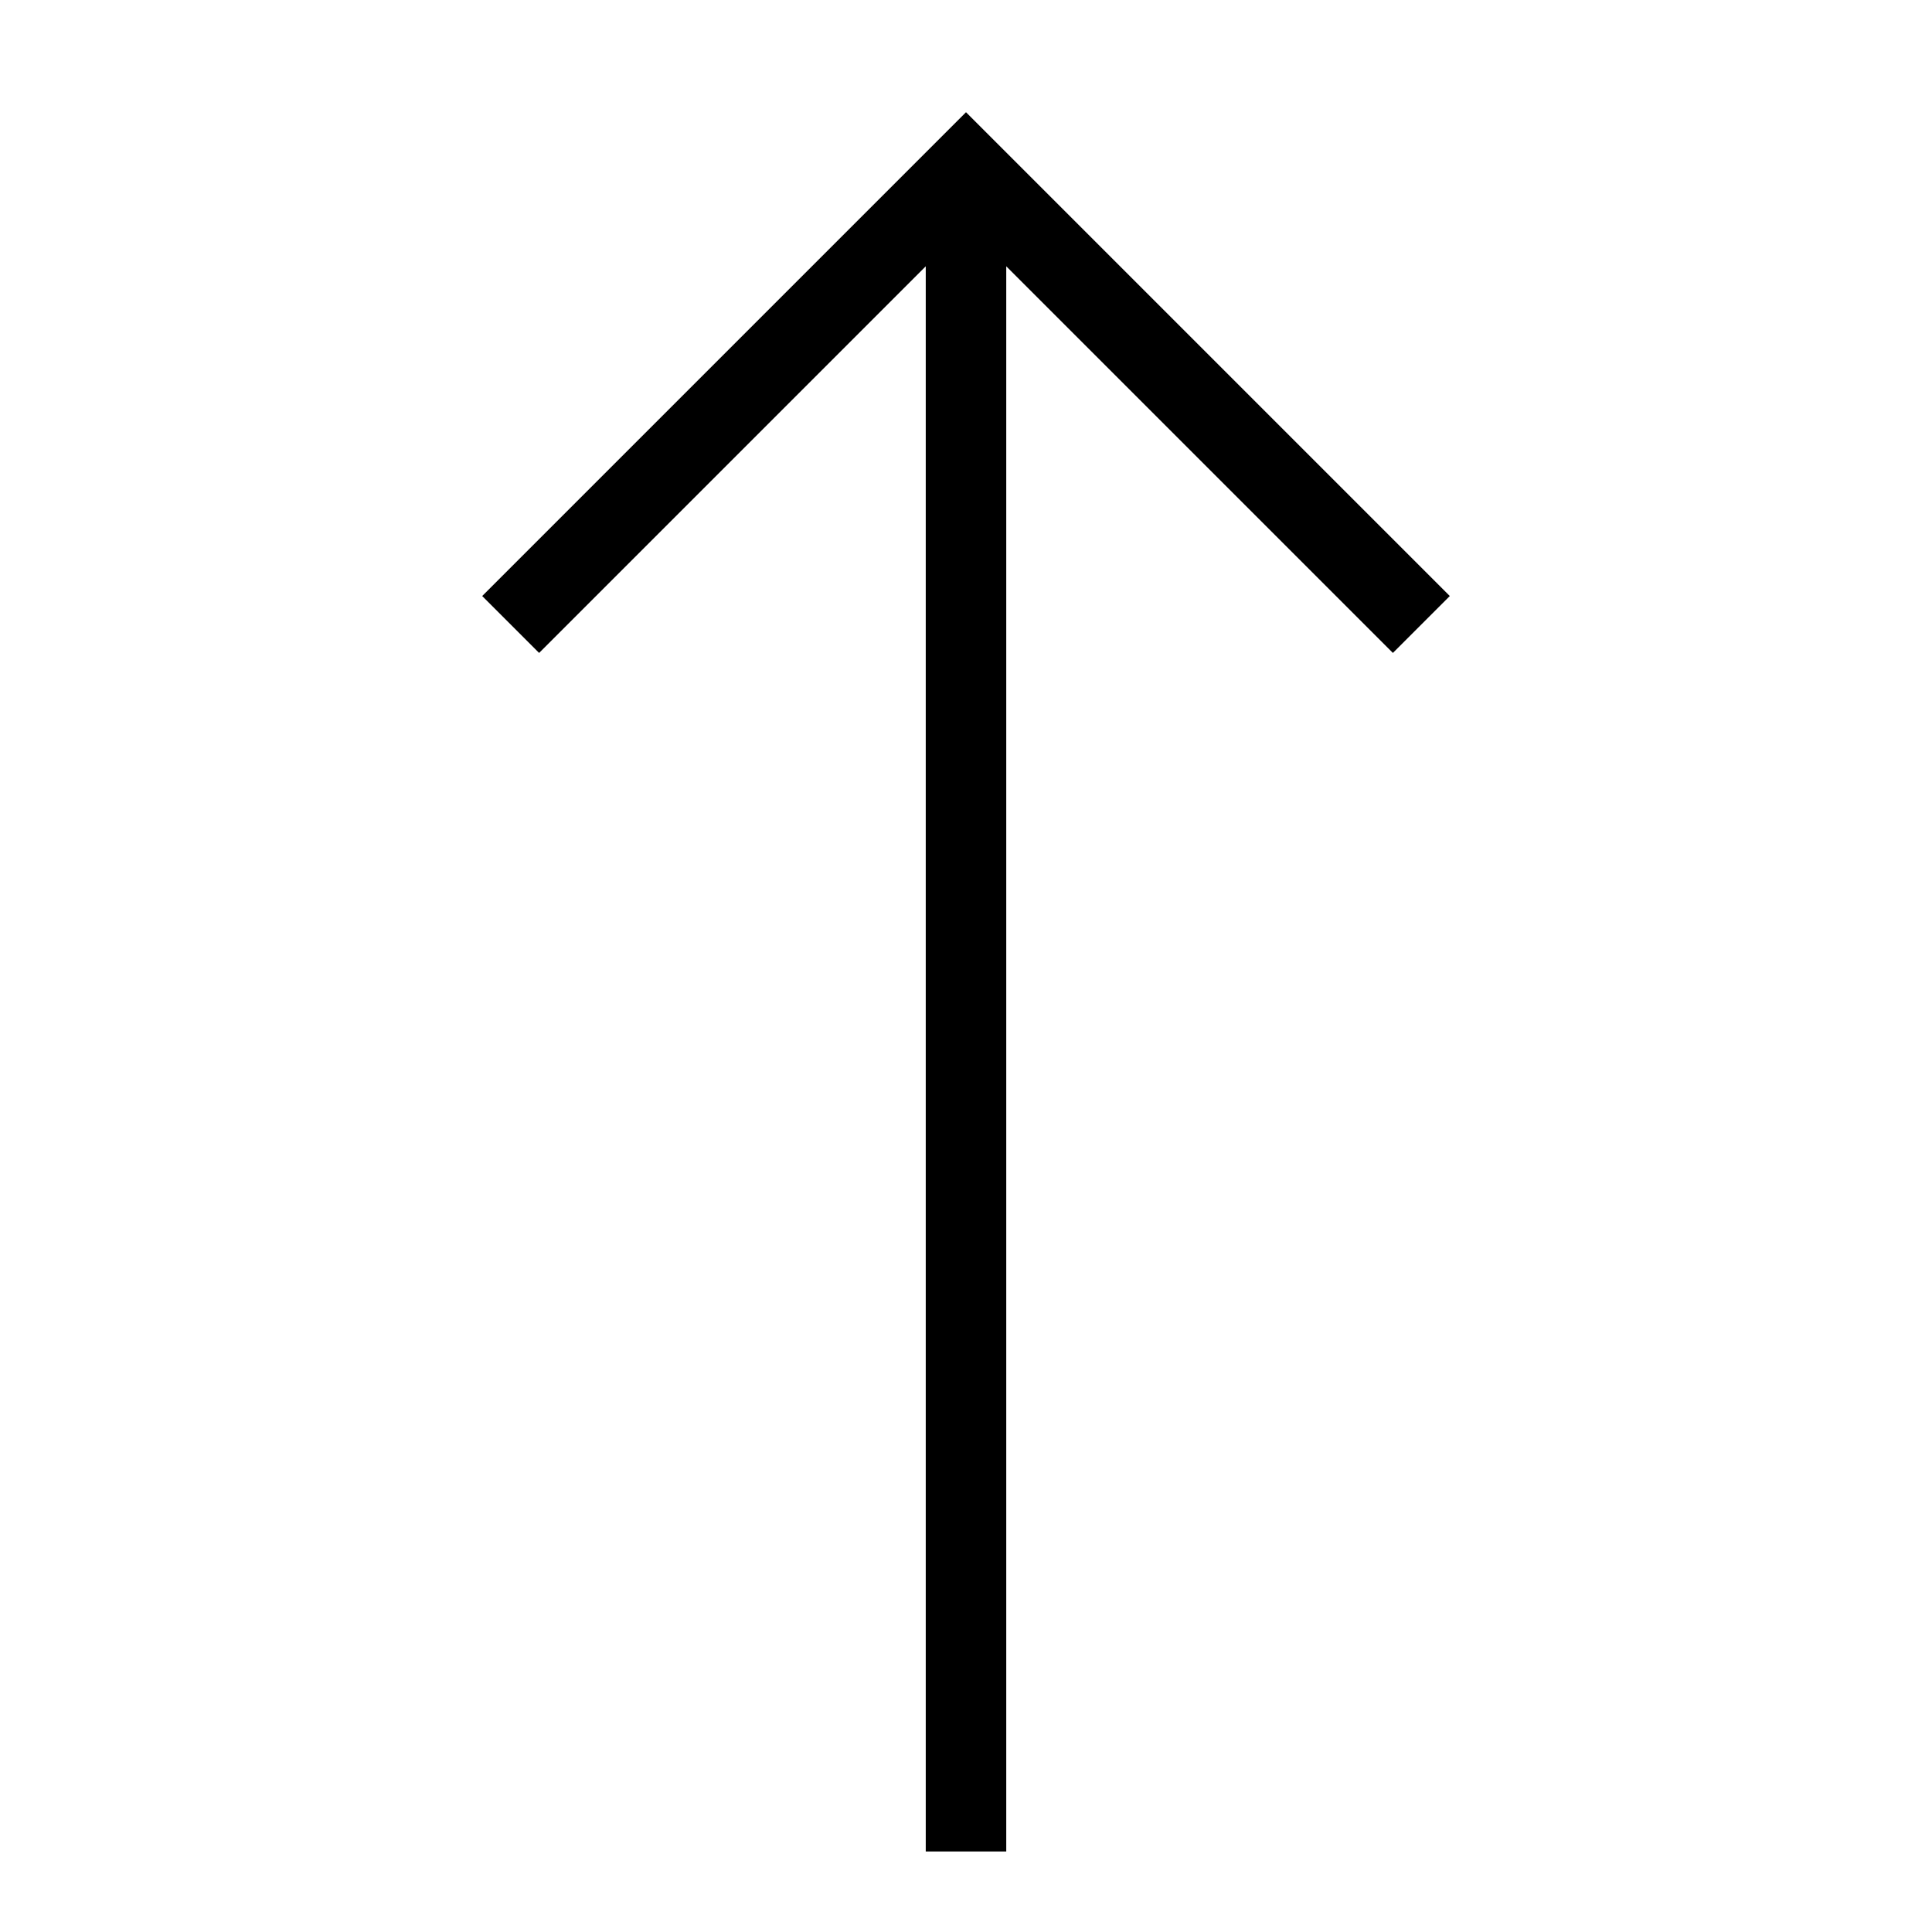 <svg width="24" height="24" viewBox="0 0 24 24" fill="none" xmlns="http://www.w3.org/2000/svg">
<path d="M5.99 7.404L6.697 8.111L11.5 3.308V23H12.5V3.308L17.303 8.111L18.01 7.404L12 1.394L5.99 7.404Z" fill="black"/>
</svg>
